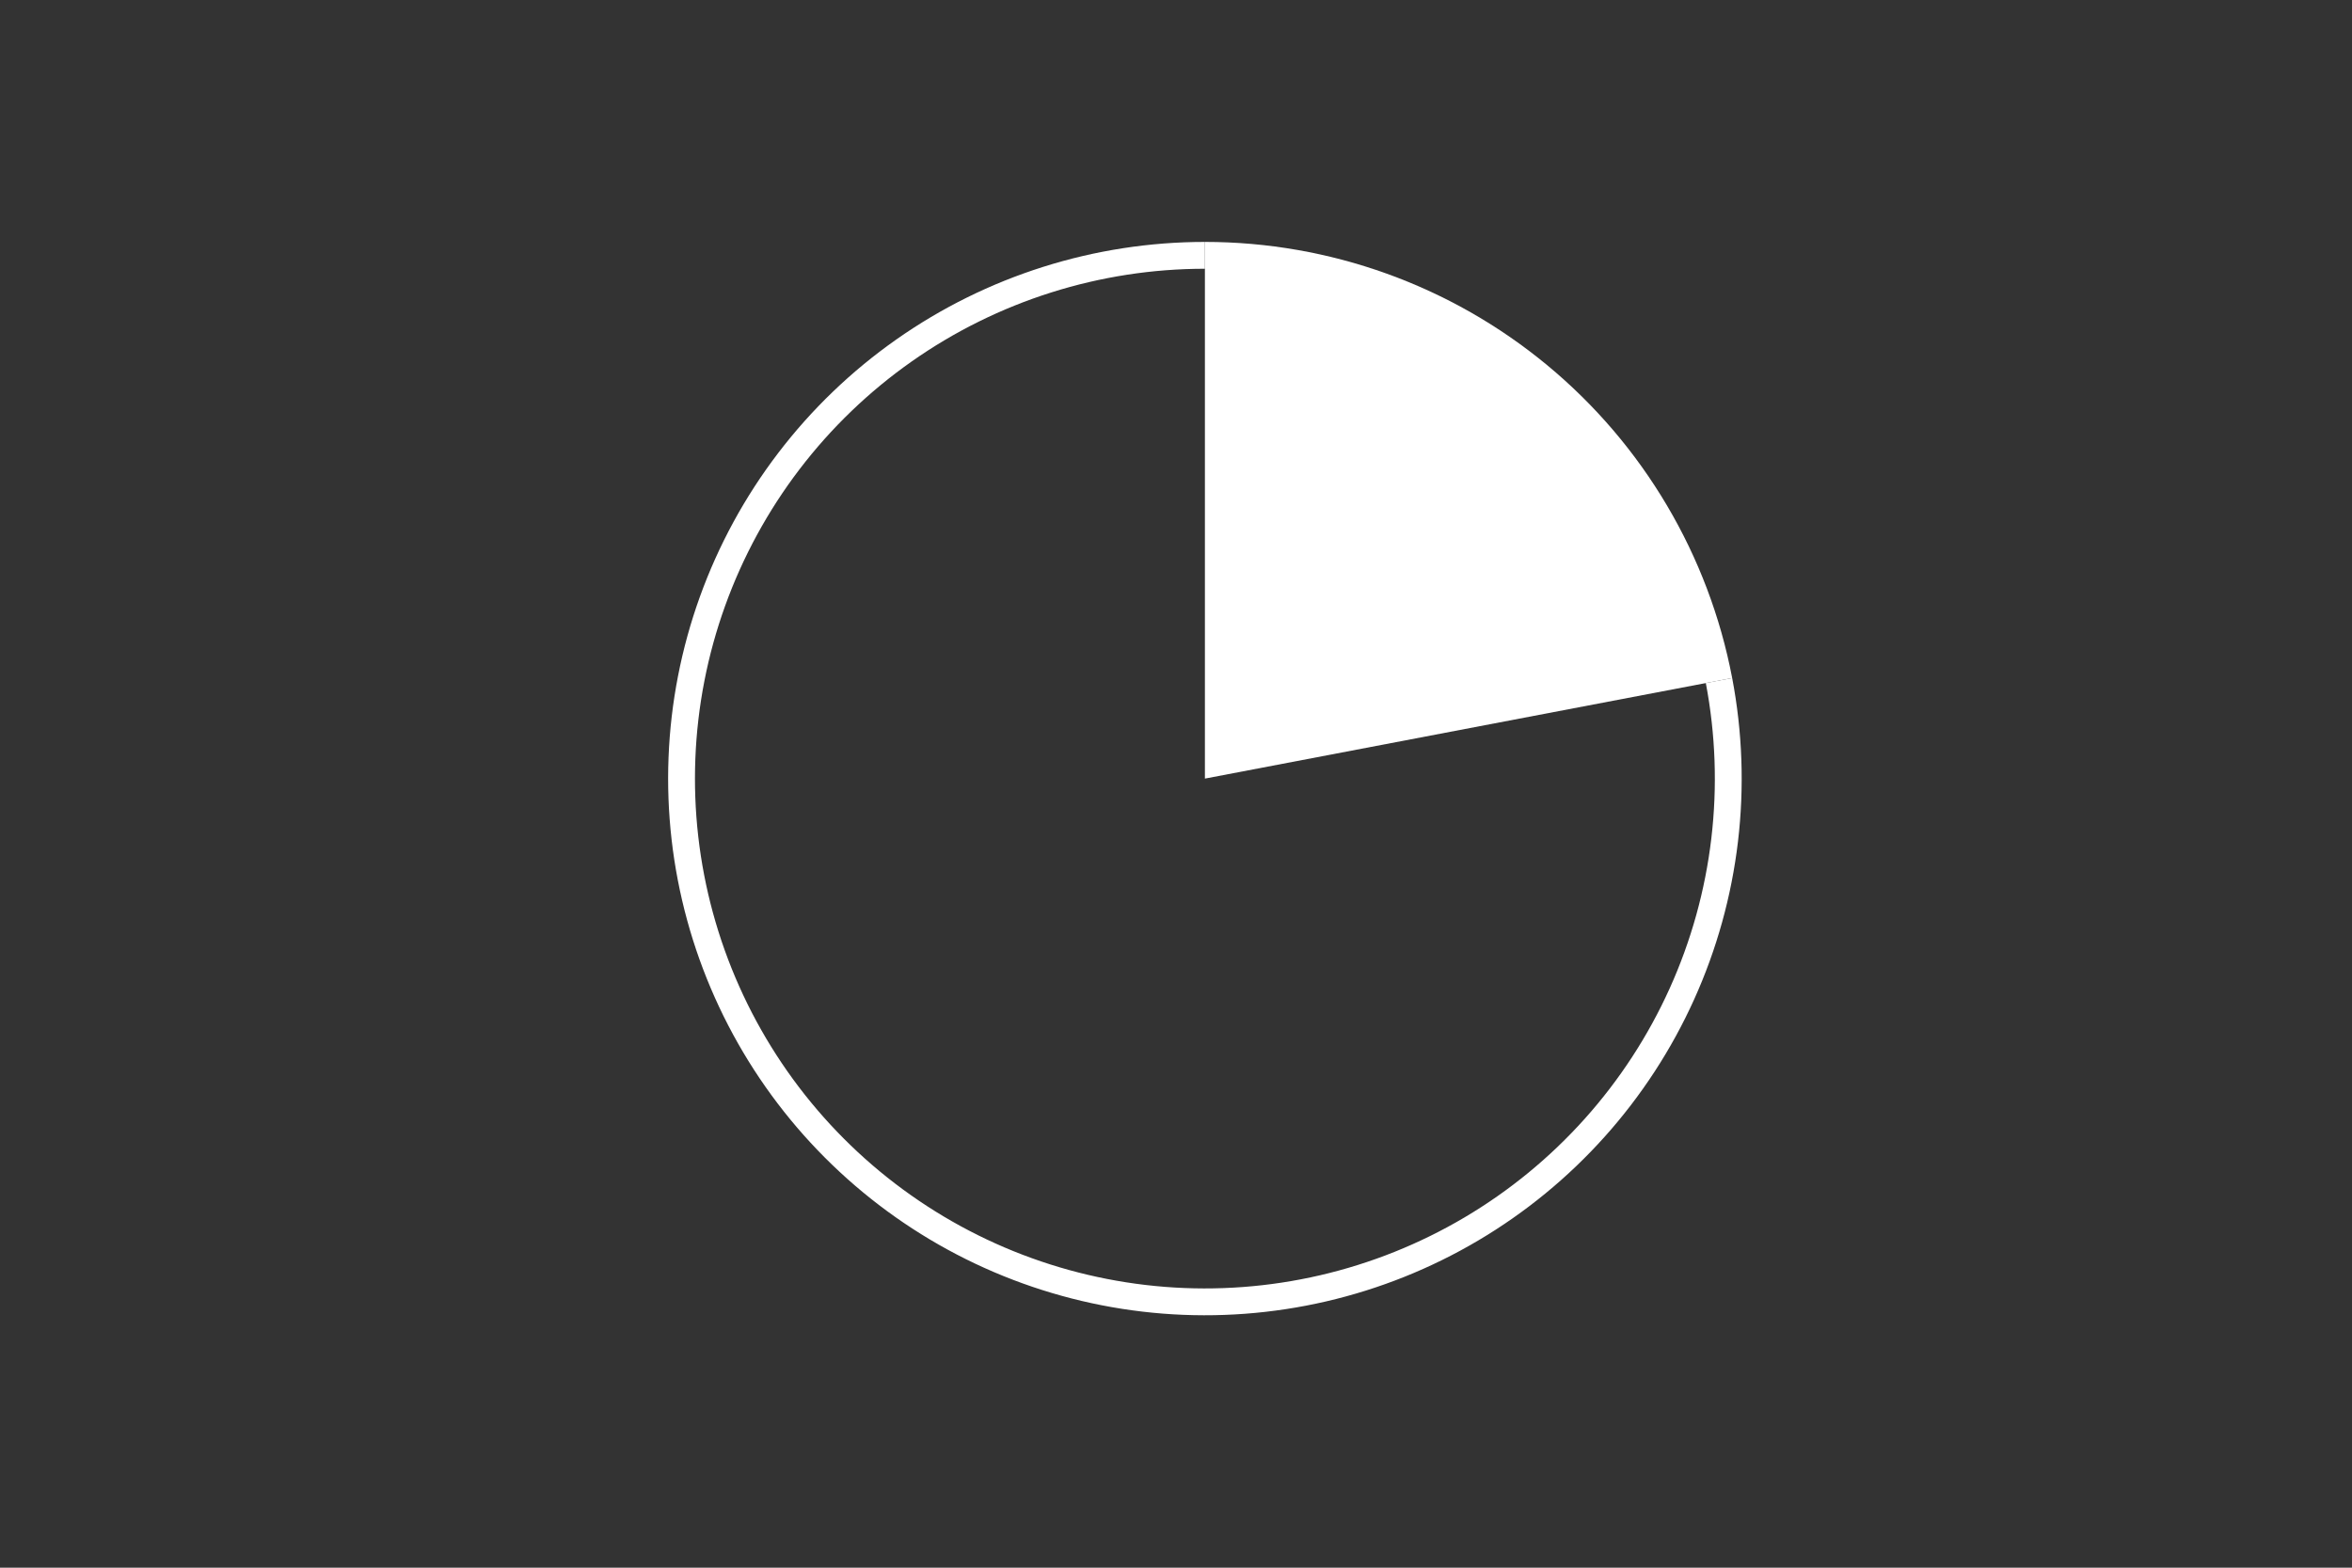 <svg height="288pt" stroke-linejoin="round" viewBox="0 0 432 288" width="432pt" xmlns="http://www.w3.org/2000/svg"><rect x="0" y="0" width="432" height="288" fill="#333333" stroke="none"/><g stroke-linejoin="round"><path d="m0 288h432v-288h-432z" fill="none"/><g fill="#fff"><path d="m318.155 124.562c-4.298-22.531-16.327-42.872-34.001-57.493-17.674-14.621-39.908-22.626-62.845-22.626v98.593z"/><path d="m221.309 44.444c-10.086 0-20.113 1.548-29.729 4.589-9.617 3.041-18.71 7.54-26.962 13.34-8.252 5.8-15.565 12.831-21.684 20.849s-10.972 16.928-14.388 26.417c-3.417 9.49-5.357 19.448-5.753 29.526s.757 20.158 3.418 29.887 6.8 18.992 12.271 27.465c5.471 8.473 12.21 16.057 19.982 22.486 7.771 6.429 16.484 11.628 25.832 15.414s19.223 6.116 29.278 6.907 20.172.035 29.998-2.242c9.826-2.277 19.244-6.049 27.925-11.184 8.682-5.134 16.524-11.57 23.253-19.084 6.729-7.513 12.266-16.015 16.417-25.207 4.151-9.193 6.866-18.968 8.052-28.984 1.185-10.016.827-20.155-1.063-30.063l-4.842.924c1.795 9.412 2.136 19.044 1.01 28.56s-3.706 18.802-7.649 27.535c-3.943 8.733-9.203 16.809-15.596 23.947-6.393 7.137-13.843 13.252-22.091 18.129s-17.195 8.461-26.529 10.624-18.946 2.882-28.498 2.13c-9.552-.752-18.933-2.965-27.814-6.562s-17.158-8.536-24.541-14.644c-7.383-6.108-13.785-13.312-18.983-21.362s-9.129-16.849-11.658-26.092c-2.528-9.242-3.624-18.818-3.247-28.392.376-9.574 2.219-19.035 5.465-28.05s7.856-17.479 13.669-25.096c5.813-7.617 12.761-14.297 20.6-19.807 7.839-5.51 16.478-9.784 25.614-12.673s18.661-4.36 28.243-4.36z"/></g></g></svg>
